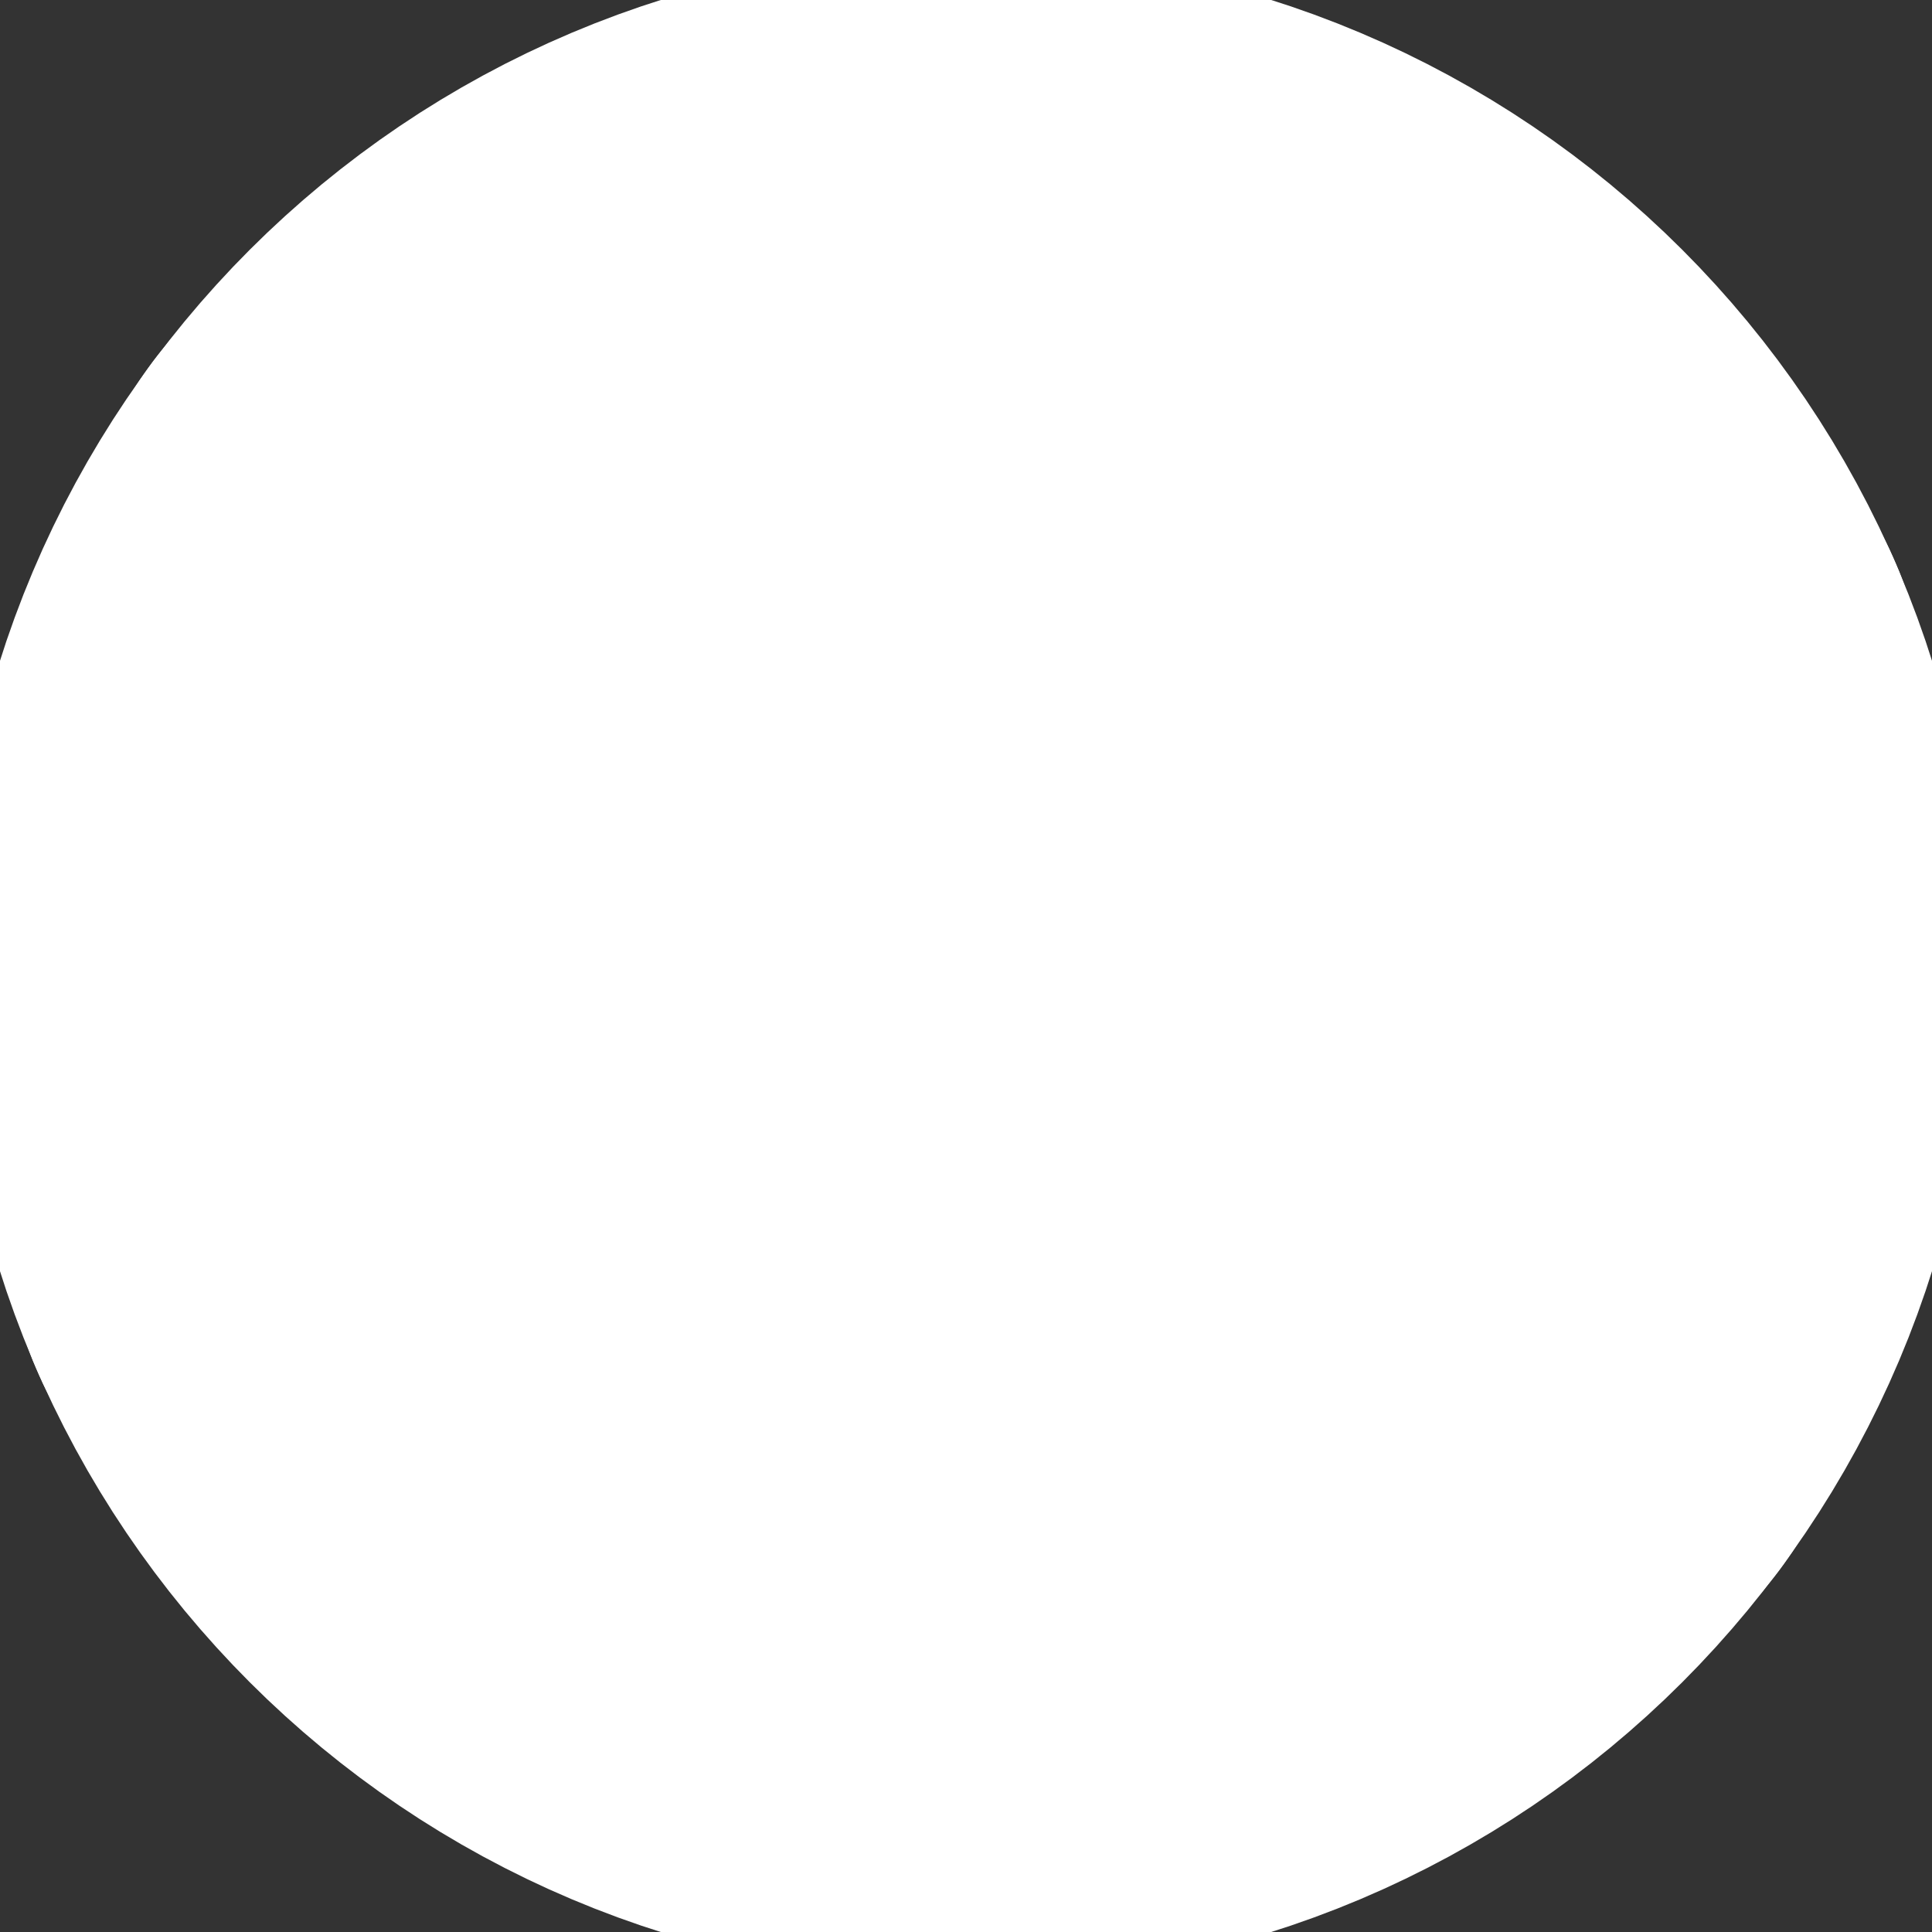 <svg width="32" height="32" viewBox="0 0 32 32" fill="#fff" xmlns="http://www.w3.org/2000/svg">
<rect x="0" y="0" width="32" height="32" fill="#333333" stroke="none"/>
<g clip-path="url(#clip0_2_66)">
<path d="M16 5.514C21.791 5.514 26.486 10.209 26.486 16C26.486 21.791 21.791 26.486 16 26.486C10.209 26.486 5.514 21.791 5.514 16C5.514 10.209 10.209 5.514 16 5.514Z" stroke="white" stroke-width="12.583" stroke-linecap="round" stroke-linejoin="round"/>
<path d="M18.422 11.806L24.441 22.229" stroke="white" stroke-width="12.583" stroke-linecap="round" stroke-linejoin="round"/>
<path d="M13.578 11.806H25.616" stroke="white" stroke-width="12.583" stroke-linecap="round" stroke-linejoin="round"/>
<path d="M11.155 16L17.174 5.577" stroke="white" stroke-width="12.583" stroke-linecap="round" stroke-linejoin="round"/>
<path d="M13.578 20.194L7.559 9.771" stroke="white" stroke-width="12.583" stroke-linecap="round" stroke-linejoin="round"/>
<path d="M18.422 20.195H6.384" stroke="white" stroke-width="12.583" stroke-linecap="round" stroke-linejoin="round"/>
<path d="M20.845 16L14.826 26.423" stroke="white" stroke-width="12.583" stroke-linecap="round" stroke-linejoin="round"/>
</g>
<defs>
<clipPath id="clip0_2_66">
<rect width="32" height="32" fill="black"/>
</clipPath>
</defs>
</svg>
